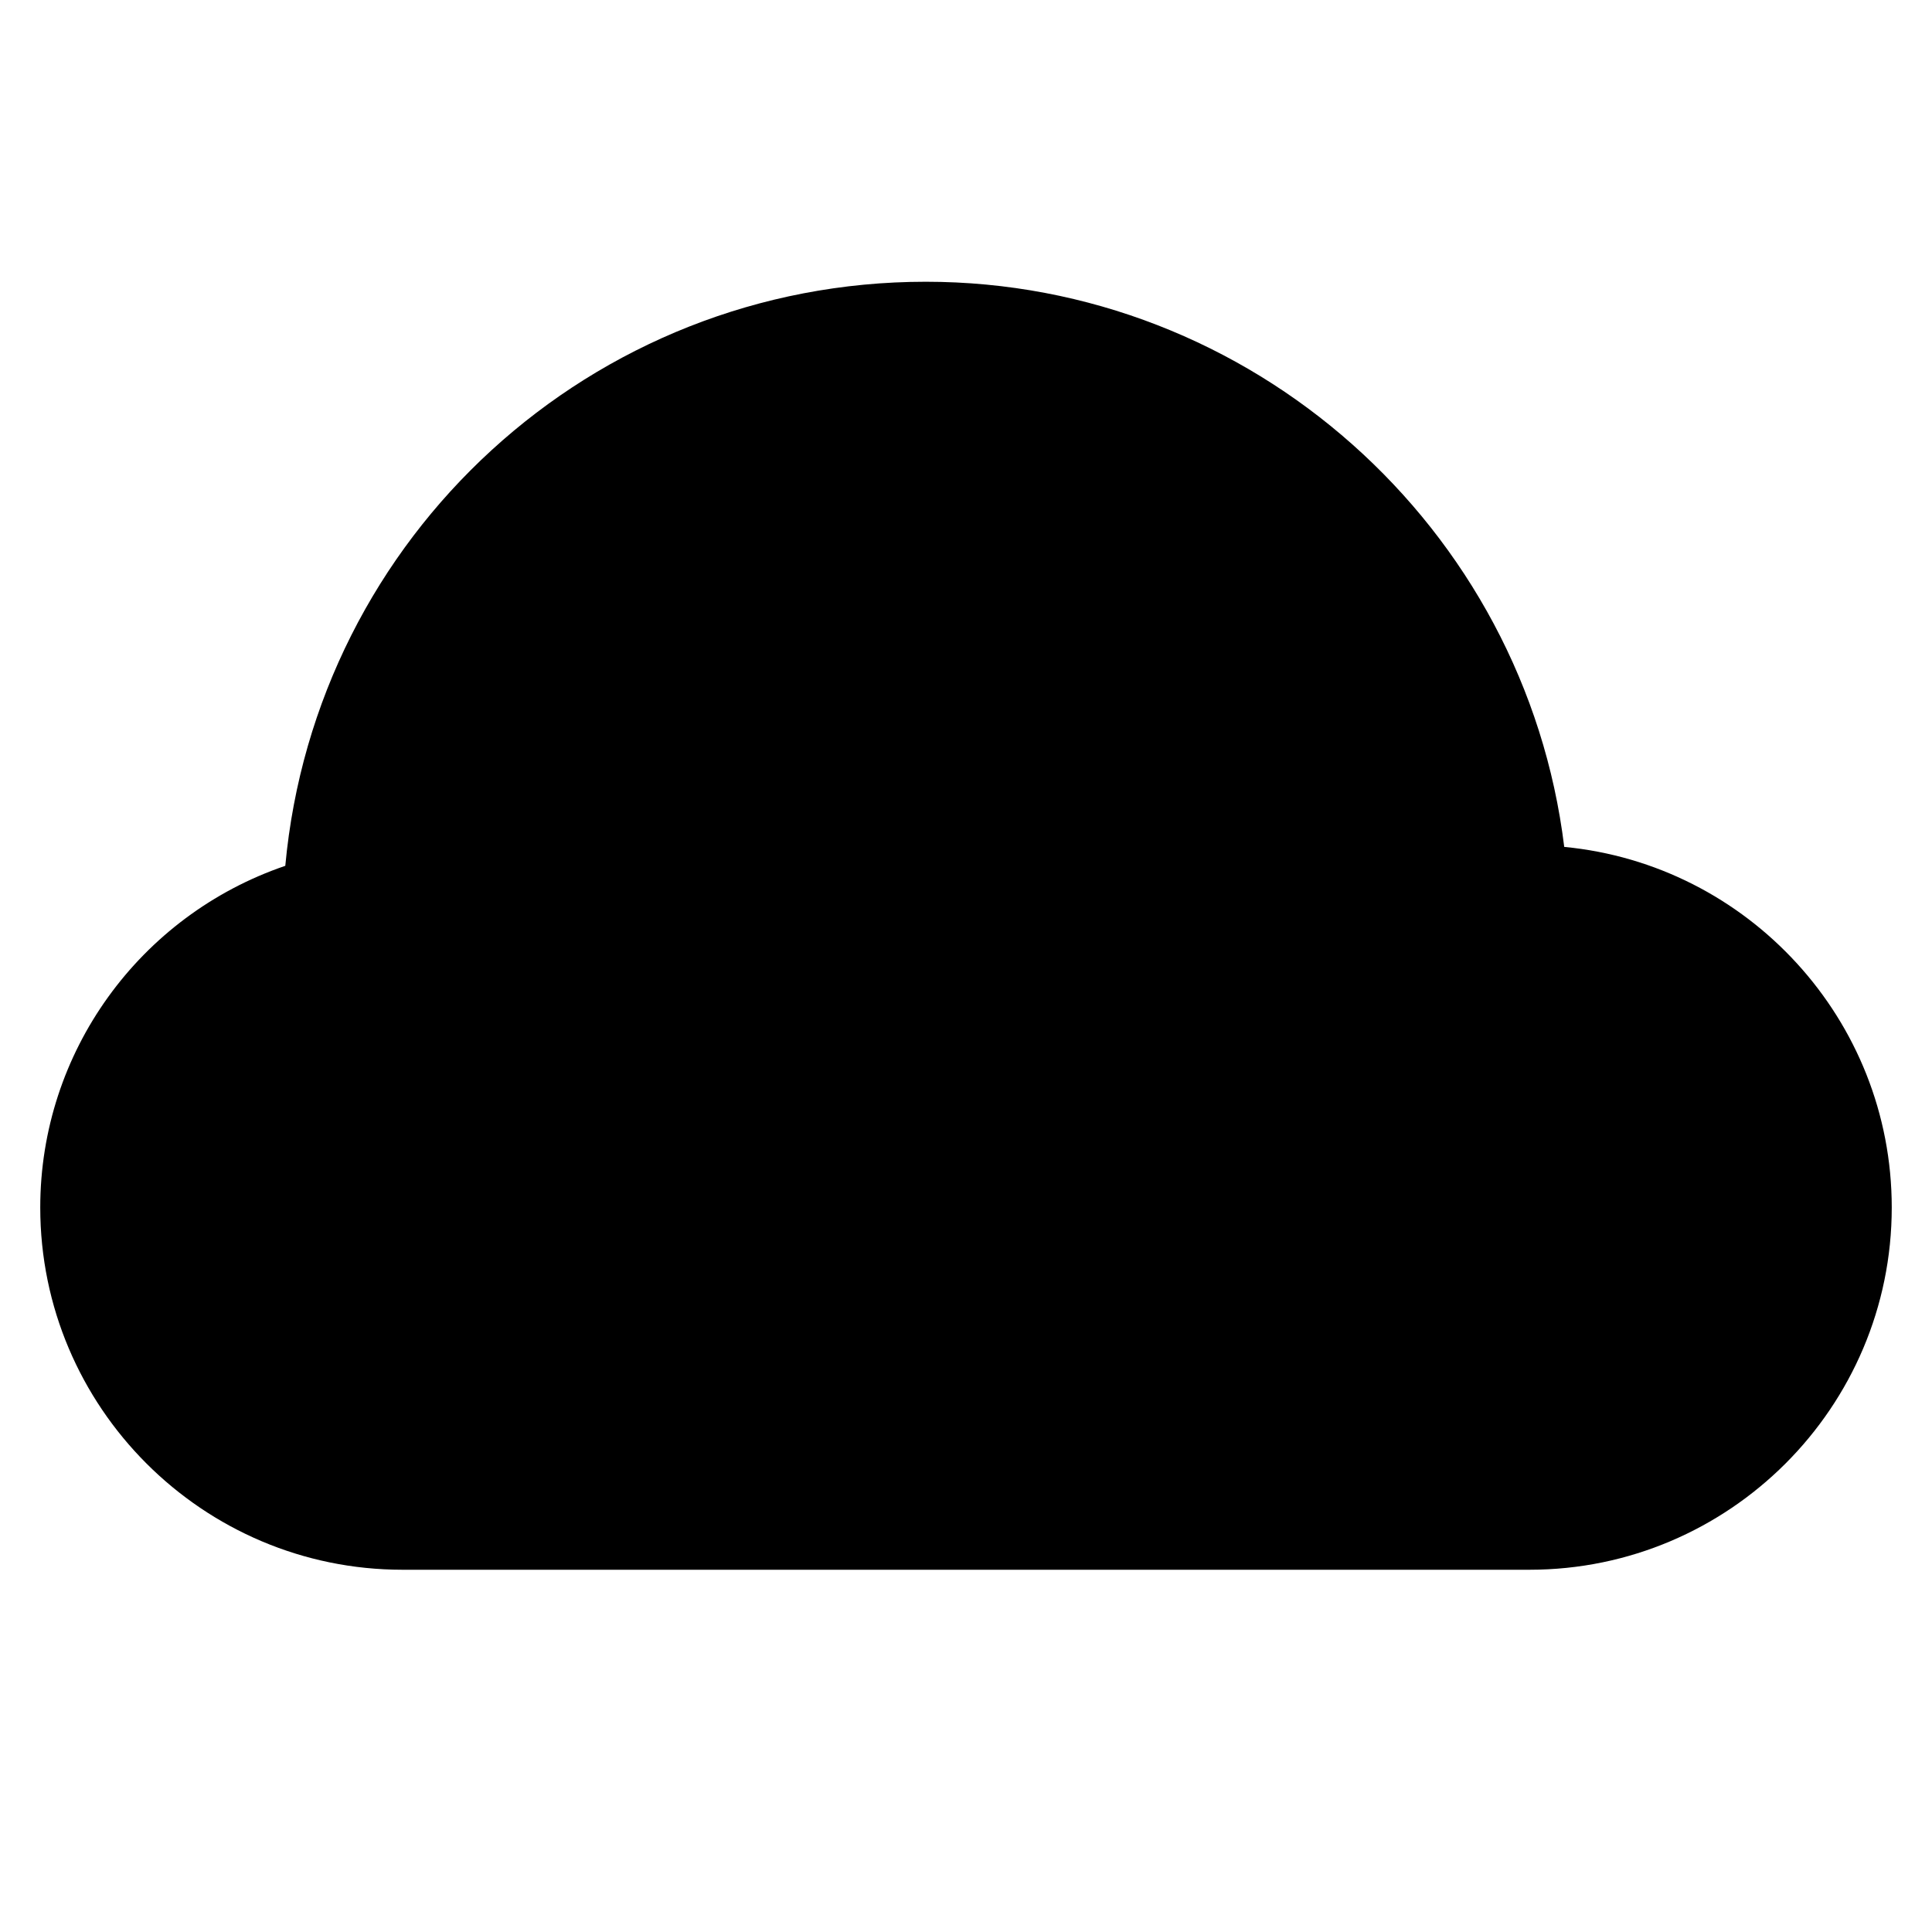 <?xml version="1.0" encoding="utf-8"?>
<!-- Generator: Adobe Illustrator 19.2.1, SVG Export Plug-In . SVG Version: 6.00 Build 0)  -->
<!DOCTYPE svg PUBLIC "-//W3C//DTD SVG 1.1//EN" "http://www.w3.org/Graphics/SVG/1.1/DTD/svg11.dtd">
<svg version="1.1" id="Layer_1" xmlns="http://www.w3.org/2000/svg" xmlns:xlink="http://www.w3.org/1999/xlink" x="0px" y="0px"
	 width="48px" height="48px" viewBox="0 0 48 48" enable-background="new 0 0 48 48" xml:space="preserve">
<path d="M38.863,21.041C37.89,13.098,31.089,7,23,7C14.7,7,7.843,13.318,7.088,21.511C3.469,22.746,1,26.139,1,30
	c0,4.962,4.038,9,9,9h28c4.962,0,9-4.038,9-9C47,25.329,43.422,21.477,38.863,21.041z"/>
</svg>
